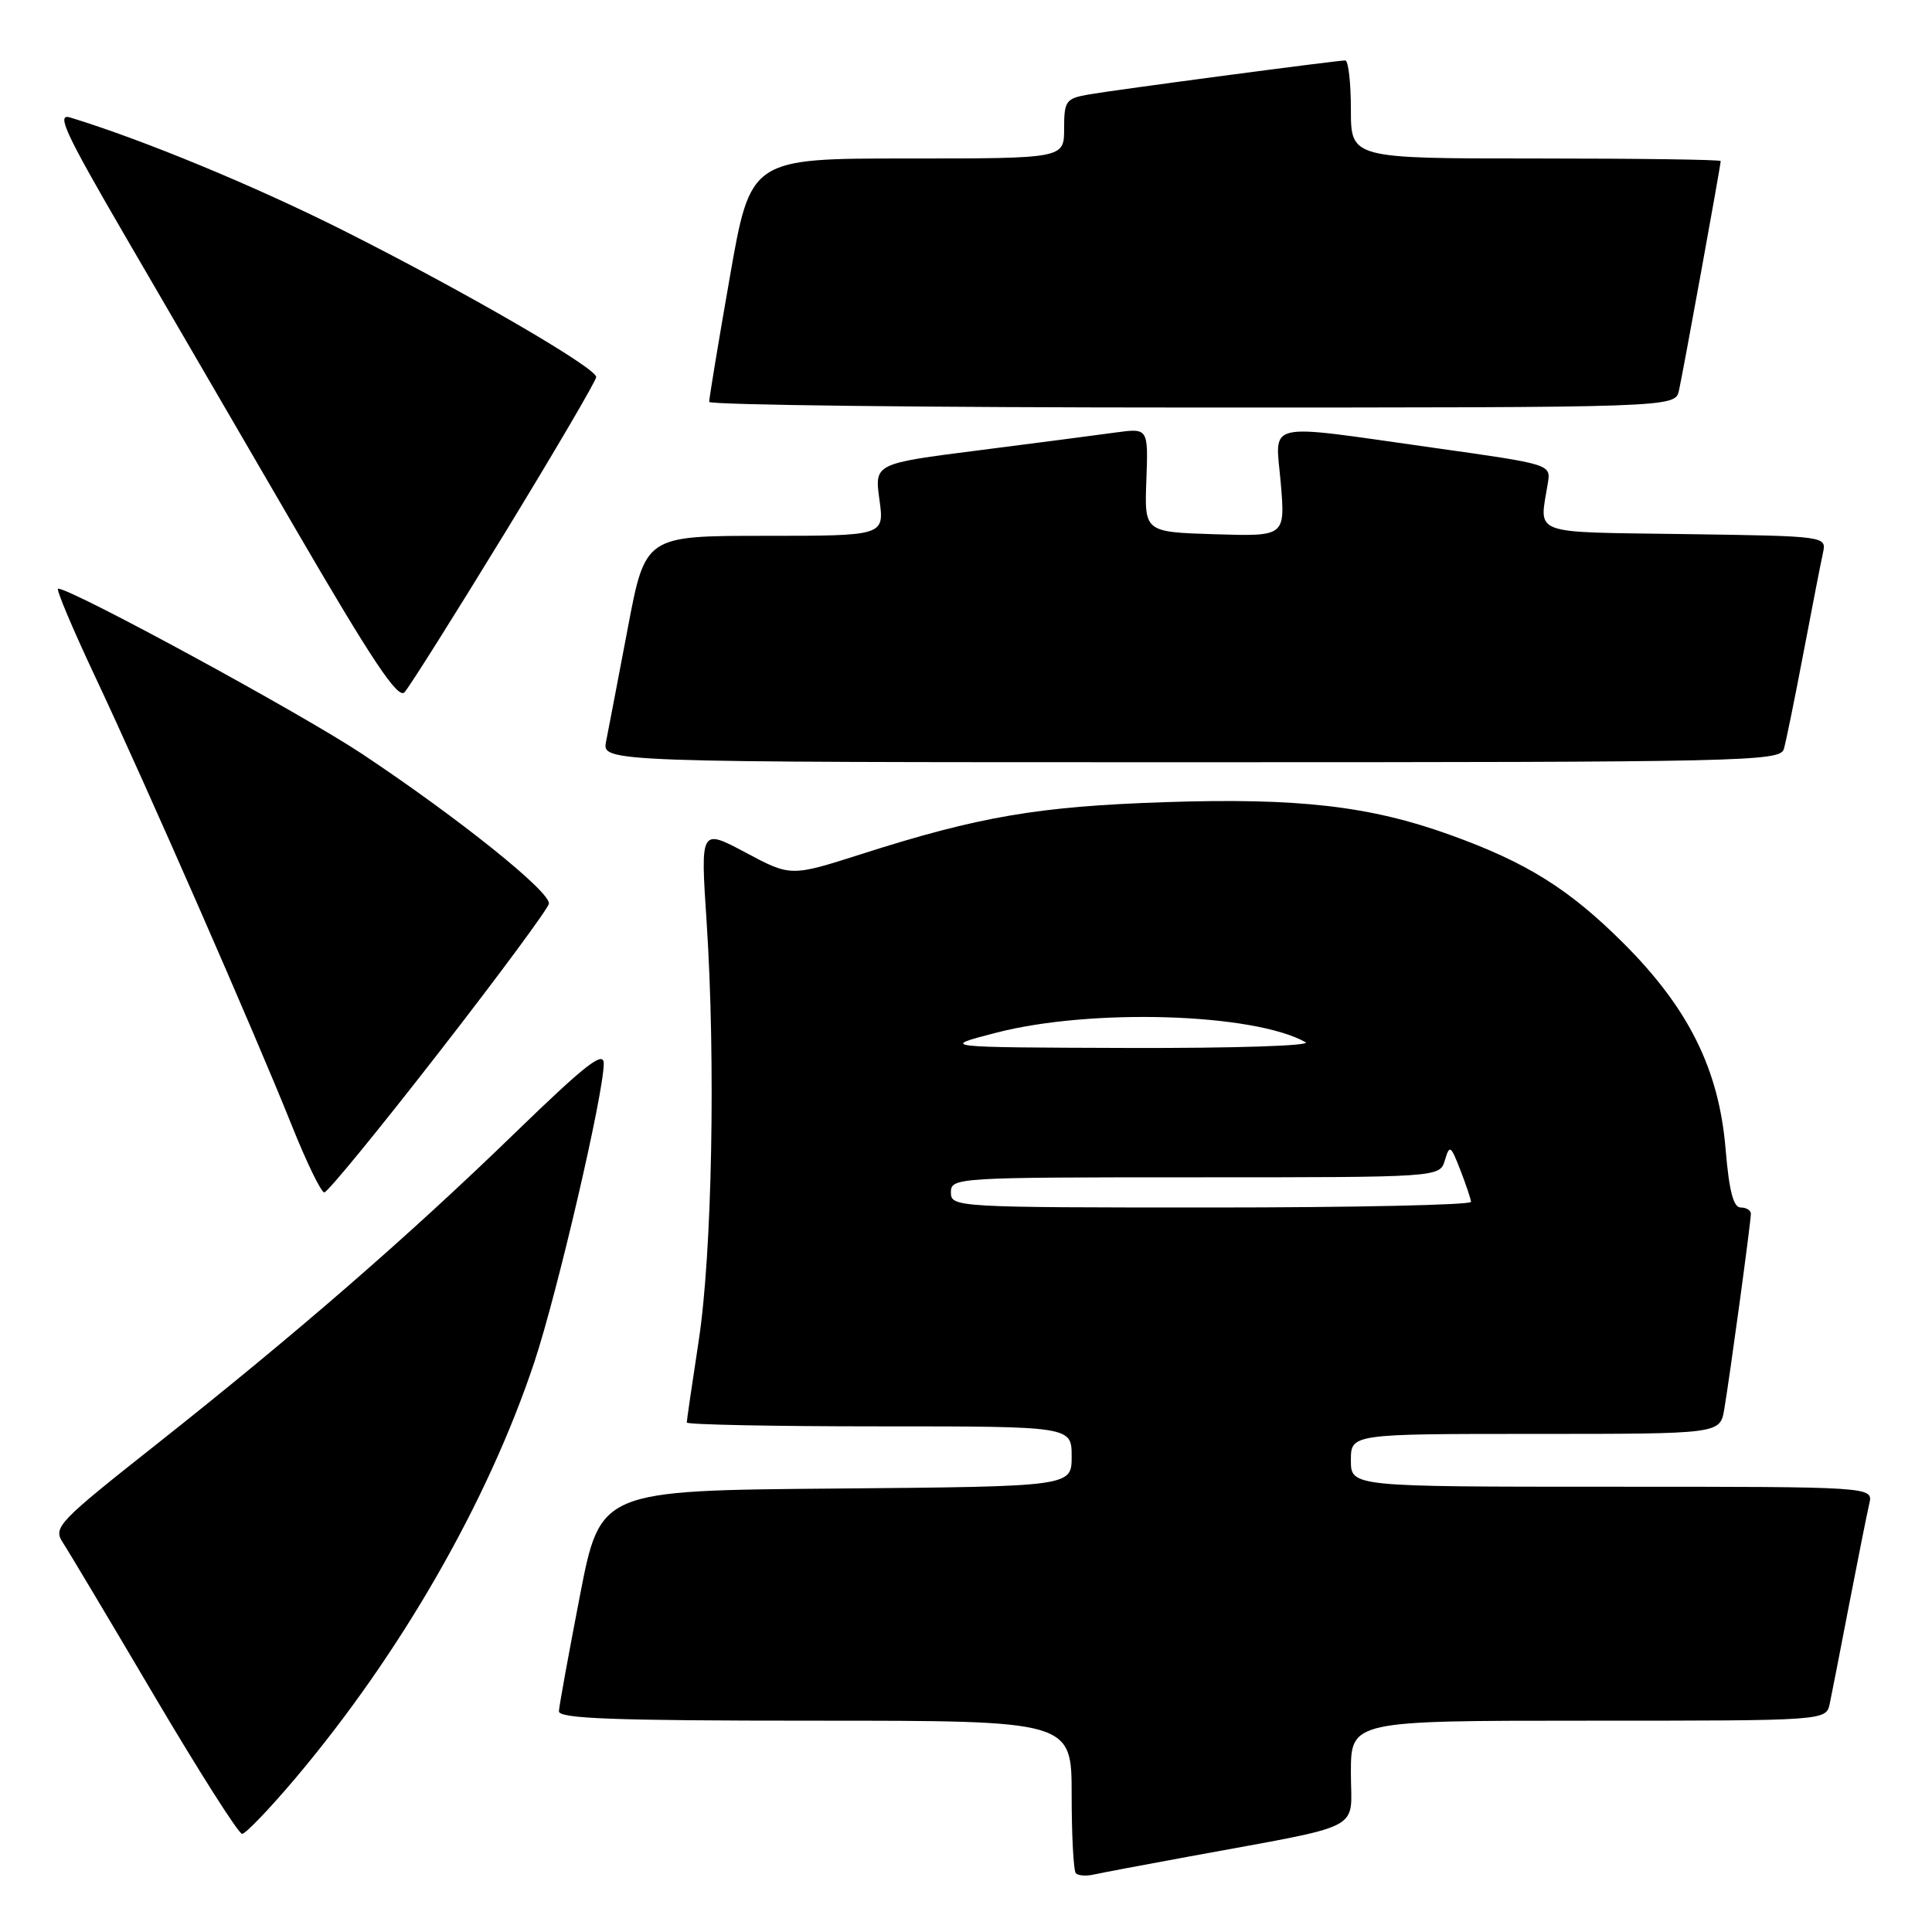 <?xml version="1.0" encoding="UTF-8" standalone="no"?>
<!DOCTYPE svg PUBLIC "-//W3C//DTD SVG 1.1//EN" "http://www.w3.org/Graphics/SVG/1.1/DTD/svg11.dtd" >
<svg xmlns="http://www.w3.org/2000/svg" xmlns:xlink="http://www.w3.org/1999/xlink" version="1.1" viewBox="0 0 256 256">
 <g >
 <path fill="currentColor"
d=" M 157.50 246.01 C 181.29 241.62 179.00 242.80 179.00 234.93 C 179.00 228.00 179.00 228.00 210.48 228.00 C 241.96 228.00 241.96 228.00 242.45 225.75 C 242.71 224.51 243.88 218.55 245.04 212.50 C 246.21 206.45 247.40 200.49 247.69 199.25 C 248.22 197.00 248.22 197.00 213.61 197.00 C 179.00 197.00 179.00 197.00 179.00 193.50 C 179.00 190.00 179.00 190.00 203.45 190.00 C 227.91 190.00 227.91 190.00 228.47 186.75 C 229.18 182.62 232.00 161.92 232.00 160.83 C 232.00 160.37 231.39 160.00 230.65 160.00 C 229.68 160.00 229.11 157.78 228.65 152.25 C 227.77 141.68 223.74 133.58 215.08 124.94 C 207.89 117.78 202.28 114.27 192.13 110.62 C 181.51 106.79 172.00 105.70 154.34 106.29 C 137.55 106.85 129.71 108.19 114.14 113.17 C 104.78 116.16 104.78 116.16 98.80 112.97 C 92.81 109.78 92.81 109.78 93.63 122.14 C 94.84 140.57 94.36 166.13 92.57 177.74 C 91.71 183.38 91.00 188.21 91.00 188.49 C 91.00 188.77 102.47 189.00 116.50 189.00 C 142.00 189.00 142.00 189.00 142.00 192.99 C 142.00 196.97 142.00 196.97 110.77 197.24 C 79.54 197.50 79.54 197.50 76.83 211.50 C 75.34 219.20 74.09 226.06 74.06 226.75 C 74.01 227.73 81.43 228.00 108.00 228.00 C 142.00 228.00 142.00 228.00 142.00 237.83 C 142.00 243.24 142.25 247.92 142.56 248.22 C 142.86 248.53 143.88 248.61 144.81 248.41 C 145.74 248.20 151.45 247.12 157.50 246.01 Z  M 39.04 235.75 C 53.03 219.21 64.63 199.02 70.80 180.50 C 73.86 171.28 80.00 144.90 80.00 140.93 C 80.00 139.17 77.60 141.05 68.25 150.11 C 54.10 163.84 39.20 176.77 20.72 191.39 C 7.65 201.72 7.02 202.38 8.32 204.39 C 9.08 205.55 14.55 214.71 20.47 224.75 C 26.40 234.79 31.62 243.00 32.08 243.00 C 32.53 243.00 35.66 239.74 39.04 235.75 Z  M 58.12 139.50 C 66.03 129.33 72.60 120.44 72.73 119.75 C 73.00 118.22 60.83 108.45 48.00 99.91 C 39.96 94.56 9.50 78.00 7.70 78.00 C 7.38 78.00 9.61 83.29 12.65 89.75 C 19.39 104.08 33.72 136.79 38.62 149.02 C 40.59 153.96 42.55 158.00 42.97 158.00 C 43.40 158.00 50.21 149.68 58.12 139.50 Z  M 236.37 99.25 C 236.65 98.29 237.82 92.55 238.97 86.50 C 240.12 80.45 241.28 74.50 241.55 73.27 C 242.03 71.04 242.03 71.04 223.26 70.77 C 202.50 70.47 203.97 71.02 205.10 64.01 C 205.50 61.52 205.49 61.52 190.00 59.34 C 167.06 56.11 169.00 55.66 169.71 64.04 C 170.30 71.08 170.30 71.08 160.97 70.79 C 151.64 70.50 151.64 70.50 151.90 63.61 C 152.15 56.72 152.15 56.72 147.82 57.31 C 145.45 57.64 137.28 58.70 129.69 59.67 C 115.87 61.43 115.87 61.43 116.53 66.21 C 117.19 71.00 117.19 71.00 101.34 71.00 C 85.50 71.00 85.50 71.00 83.18 83.25 C 81.90 89.99 80.61 96.74 80.31 98.25 C 79.77 101.00 79.77 101.00 157.82 101.00 C 231.29 101.00 235.89 100.90 236.37 99.25 Z  M 66.87 70.66 C 73.54 59.74 79.00 50.43 79.00 49.96 C 79.00 48.73 61.65 38.67 45.50 30.54 C 33.74 24.63 18.97 18.52 9.27 15.56 C 7.44 15.00 8.67 17.66 16.27 30.74 C 21.35 39.47 31.57 57.04 38.98 69.78 C 49.30 87.53 52.73 92.67 53.60 91.73 C 54.23 91.05 60.20 81.57 66.87 70.66 Z  M 222.47 51.75 C 223.01 49.35 228.00 21.91 228.00 21.34 C 228.00 21.15 216.97 21.00 203.50 21.00 C 179.00 21.00 179.00 21.00 179.00 14.50 C 179.00 10.92 178.66 8.00 178.25 8.01 C 177.04 8.02 147.81 11.90 144.25 12.52 C 141.23 13.05 141.00 13.37 141.00 17.05 C 141.00 21.00 141.00 21.00 120.23 21.00 C 99.45 21.00 99.45 21.00 96.70 36.75 C 95.18 45.41 93.96 52.84 93.97 53.25 C 93.99 53.66 122.79 54.00 157.98 54.00 C 221.96 54.00 221.96 54.00 222.47 51.75 Z  M 126.00 158.00 C 126.00 156.04 126.67 156.00 158.38 156.00 C 190.77 156.00 190.77 156.00 191.45 153.75 C 192.08 151.66 192.22 151.74 193.49 155.00 C 194.24 156.93 194.88 158.84 194.92 159.25 C 194.97 159.66 179.47 160.00 160.50 160.00 C 126.67 160.00 126.00 159.96 126.00 158.00 Z  M 132.00 136.84 C 144.60 133.58 166.11 134.24 173.00 138.10 C 173.84 138.57 163.49 138.90 149.50 138.86 C 124.50 138.78 124.50 138.78 132.00 136.84 Z "/>
</g>
</svg>